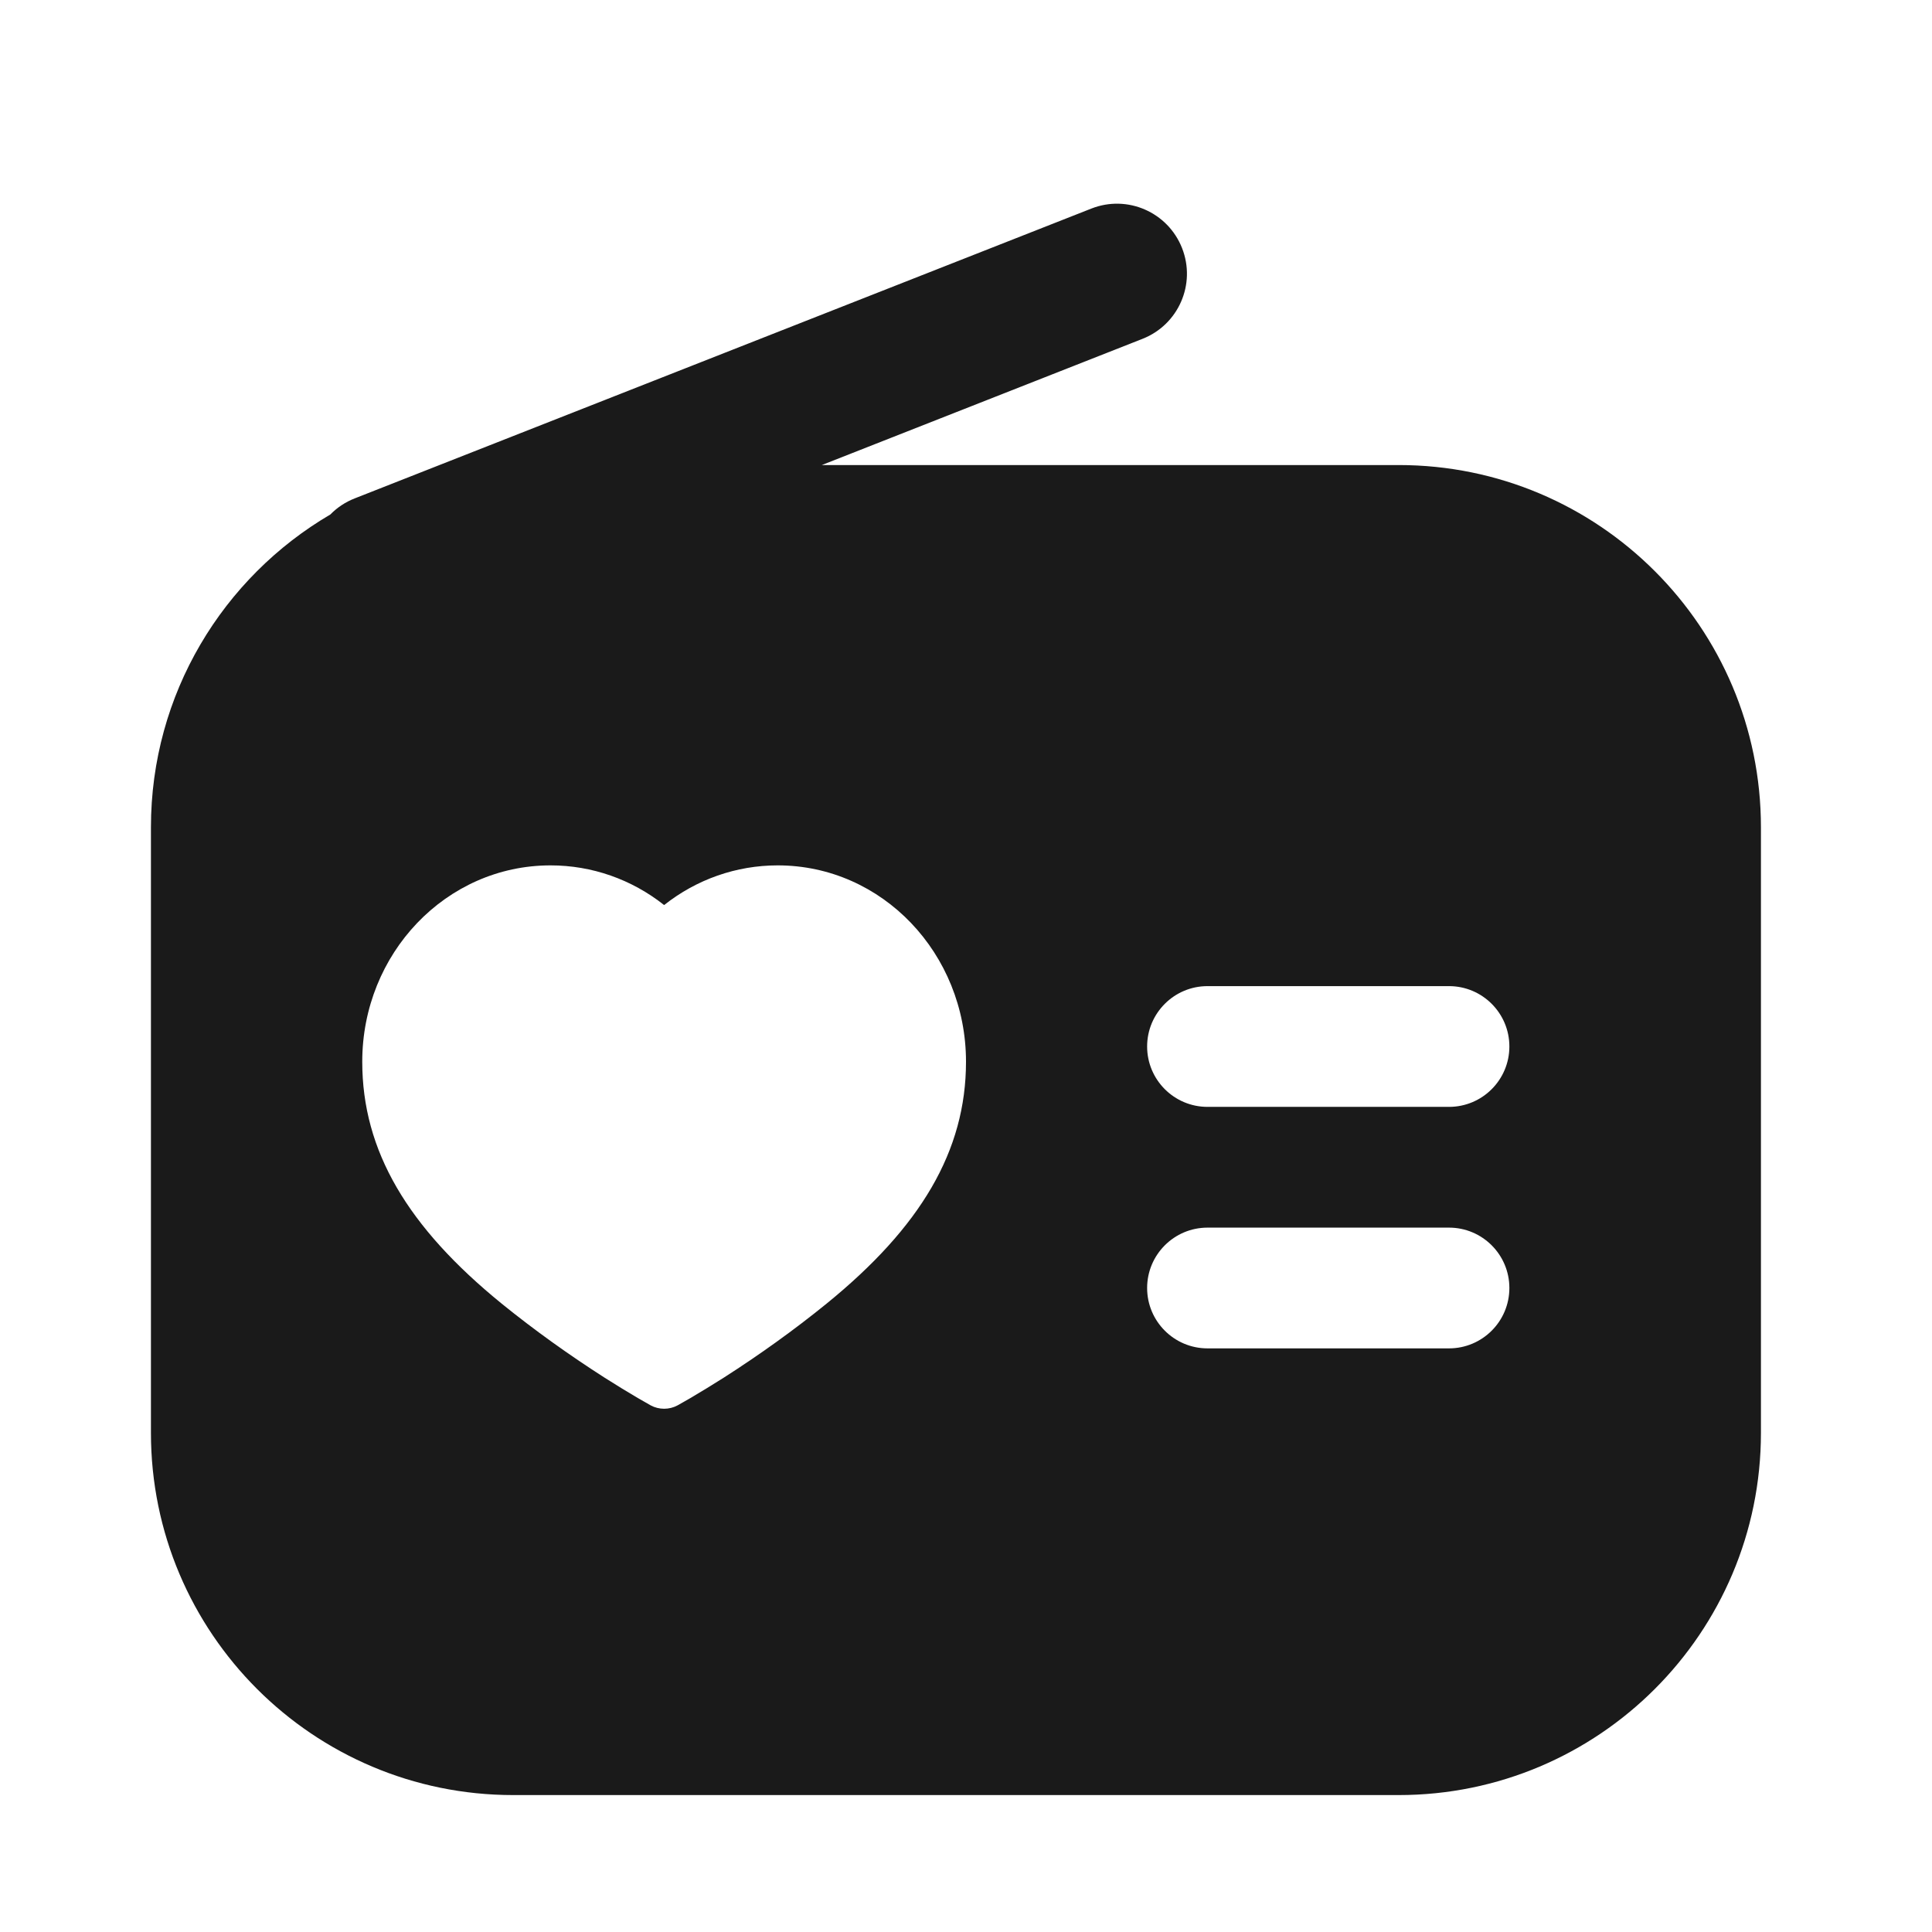 <svg stroke-width= "1.5px" width="24" height="24" viewBox="0 0 24 24" fill="none" xmlns="http://www.w3.org/2000/svg">
<path fill-rule="evenodd" clip-rule="evenodd" d="M14.684 3.082C14.86 3.529 14.64 4.033 14.193 4.209L10.209 5.777H17.375C19.86 5.777 21.875 7.792 21.875 10.277V17.799C21.875 20.284 19.86 22.299 17.375 22.299H6.375C3.89 22.299 1.875 20.284 1.875 17.799V10.277C1.875 8.62 2.771 7.172 4.104 6.391C4.187 6.306 4.289 6.237 4.407 6.191L13.557 2.591C14.004 2.415 14.508 2.635 14.684 3.082ZM12 13.189C12 11.846 10.96 10.75 9.661 10.75C9.146 10.75 8.653 10.924 8.25 11.243C7.847 10.924 7.354 10.75 6.839 10.75C5.54 10.75 4.5 11.846 4.5 13.189C4.5 14.298 5.065 15.245 6.233 16.195C6.634 16.52 7.065 16.829 7.512 17.115C7.656 17.206 7.794 17.291 7.924 17.367C7.991 17.406 8.047 17.438 8.083 17.458C8.186 17.514 8.314 17.514 8.417 17.458C8.453 17.438 8.51 17.406 8.577 17.367C8.706 17.291 8.845 17.206 8.989 17.115C9.436 16.829 9.867 16.52 10.267 16.195C11.436 15.245 12 14.298 12 13.189ZM15 12.25C14.586 12.25 14.25 12.586 14.25 13C14.25 13.414 14.586 13.75 15 13.75H18C18.414 13.75 18.75 13.414 18.75 13C18.75 12.586 18.414 12.25 18 12.25H15ZM14.25 16C14.25 15.586 14.586 15.25 15 15.25H18C18.414 15.25 18.75 15.586 18.75 16C18.75 16.414 18.414 16.75 18 16.75H15C14.586 16.75 14.25 16.414 14.25 16Z" fill="#1A1A1A"/>
</svg>

